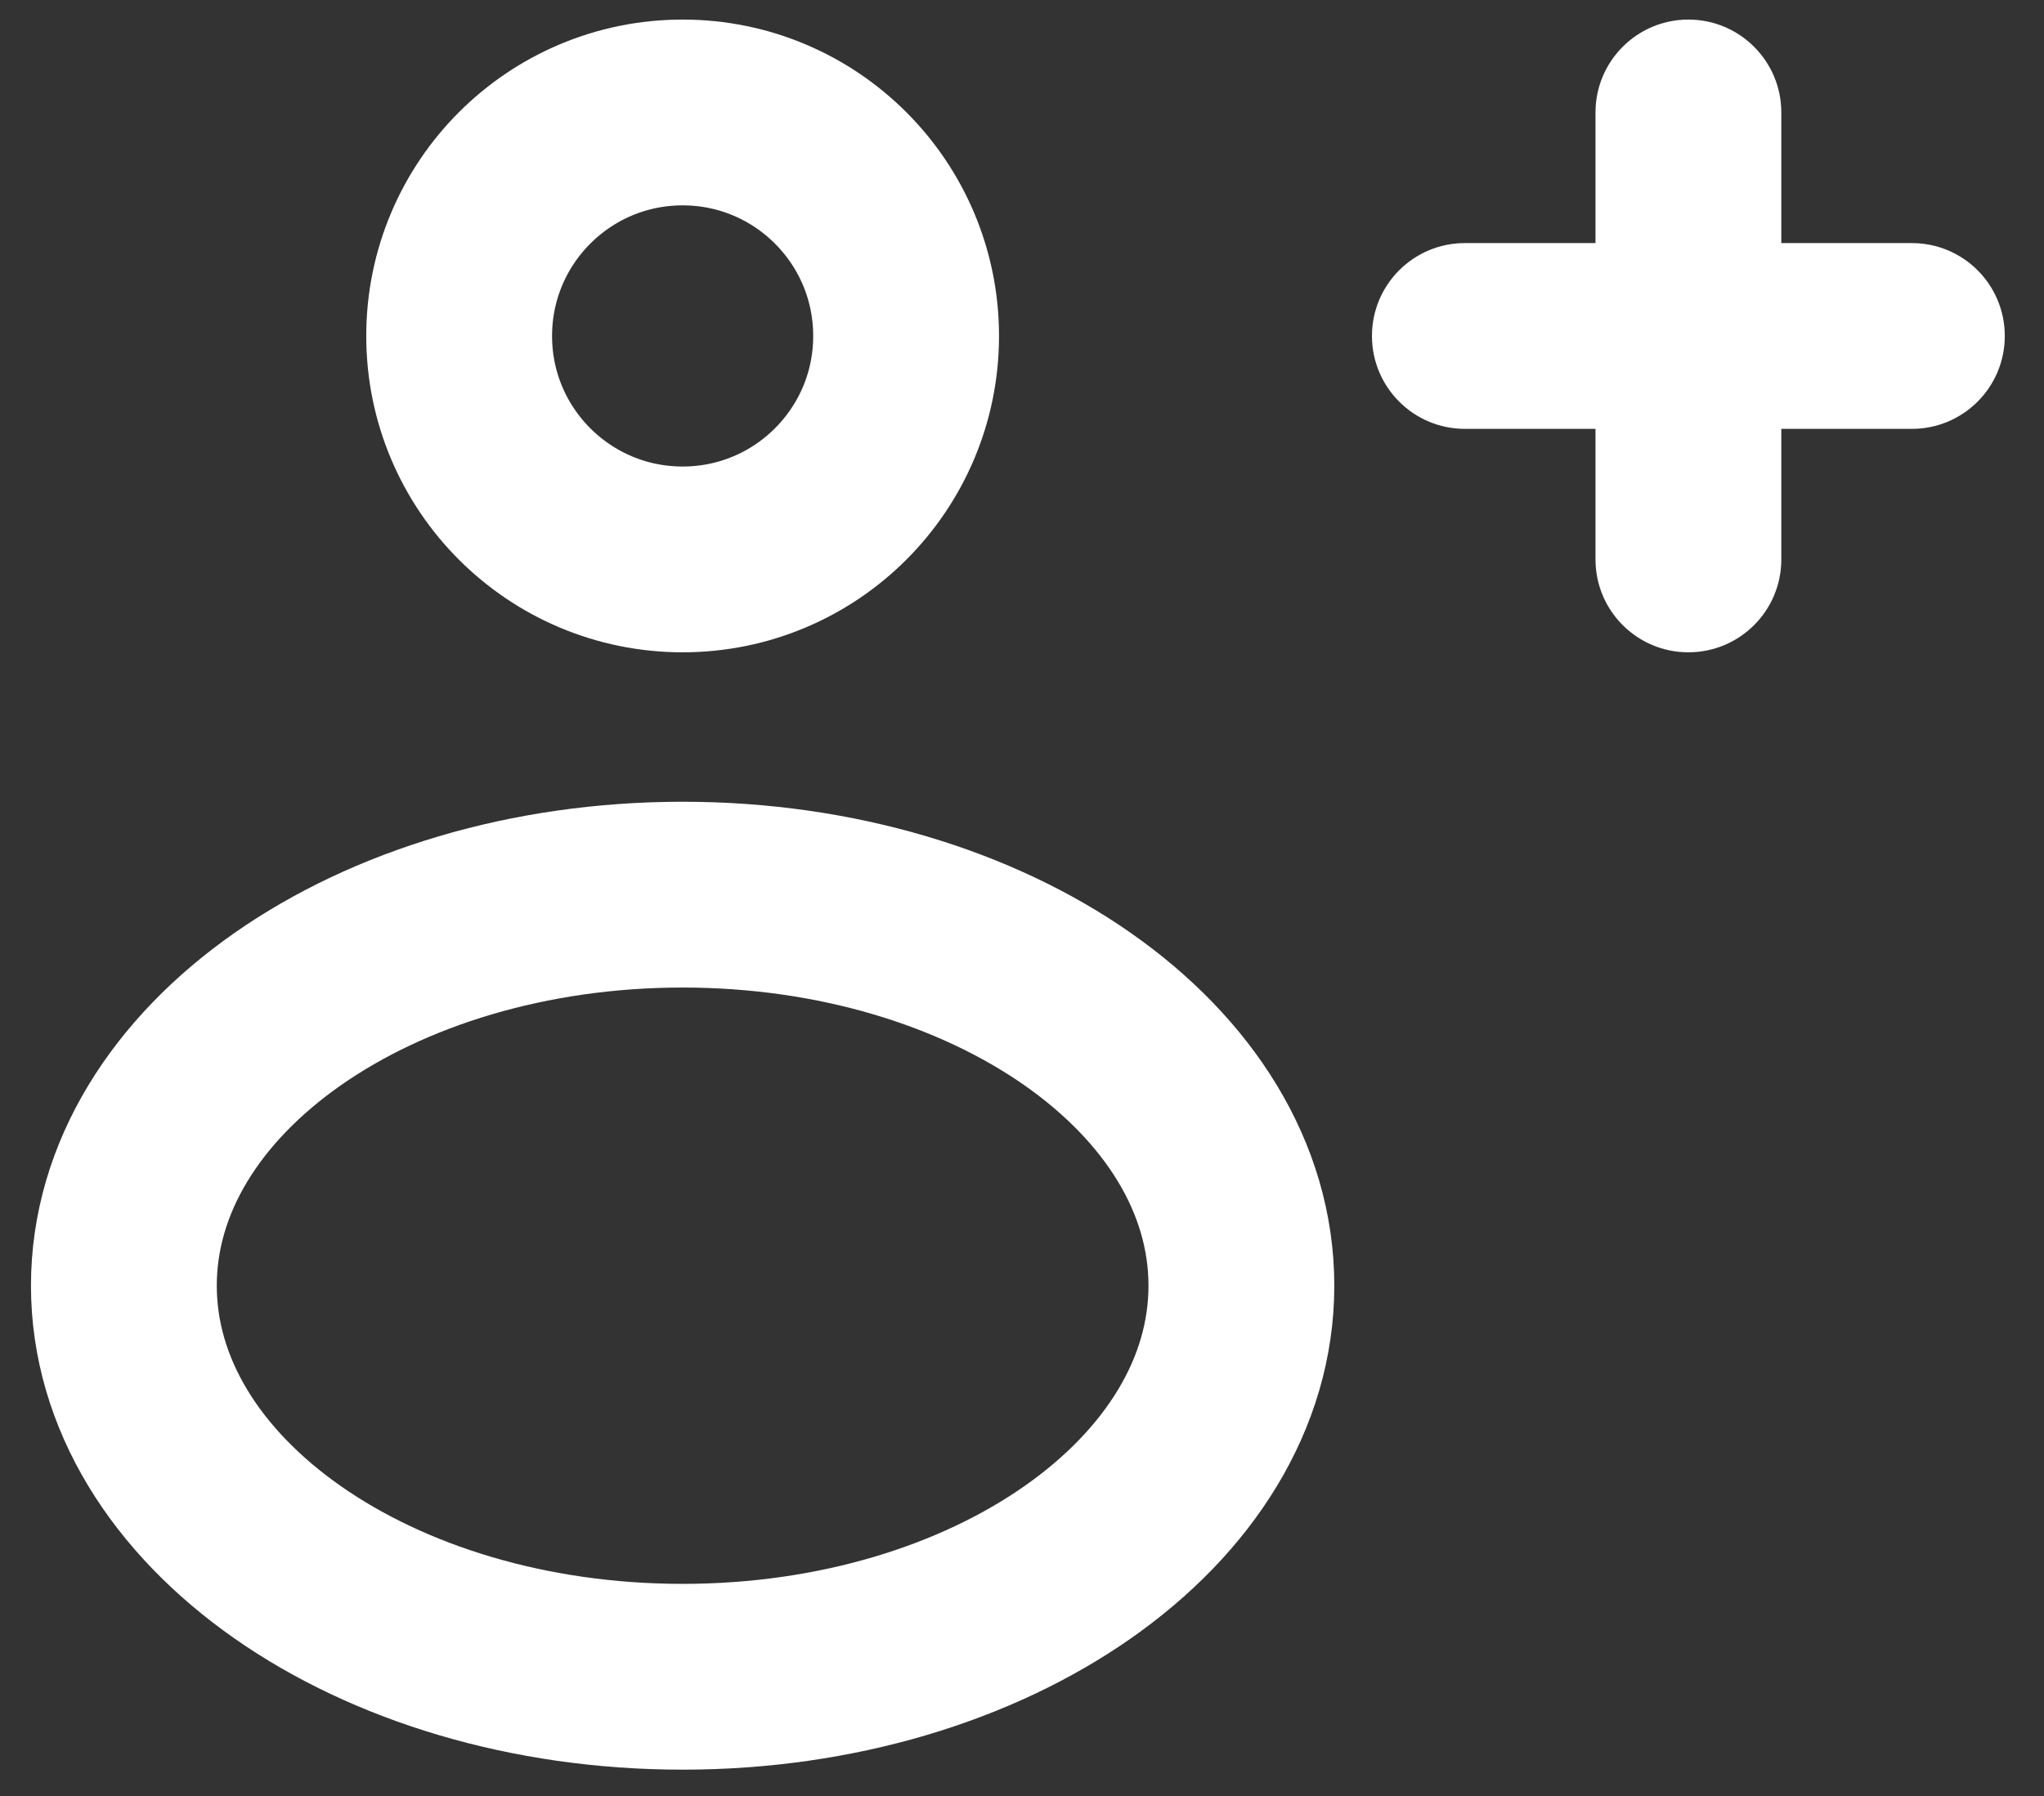 <svg width="33" height="29" viewBox="0 0 33 29" fill="none" xmlns="http://www.w3.org/2000/svg">
<rect x="0" y="0" width="33" height="29" fill="#333333" stroke="none"/>
<path fill-rule="evenodd" clip-rule="evenodd" d="M14.629 5.425C14.629 7.418 13.014 9.033 11.021 9.033C9.028 9.033 7.413 7.418 7.413 5.425C7.413 3.432 9.028 1.816 11.021 1.816C13.014 1.816 14.629 3.432 14.629 5.425Z" stroke="white" stroke-width="3" stroke-linecap="round" stroke-linejoin="round"/>
<path fill-rule="evenodd" clip-rule="evenodd" d="M20.042 20.76C20.042 24.248 16.002 27.075 11.021 27.075C6.04 27.075 2 24.248 2 20.76C2 17.273 6.04 14.446 11.021 14.446C16.002 14.446 20.042 17.273 20.042 20.76Z" stroke="white" stroke-width="3" stroke-linecap="round" stroke-linejoin="round"/>
<path d="M28.759 1.816C28.759 0.988 28.087 0.316 27.259 0.316C26.43 0.316 25.759 0.988 25.759 1.816H28.759ZM25.759 5.425C25.759 6.253 26.43 6.925 27.259 6.925C28.087 6.925 28.759 6.253 28.759 5.425H25.759ZM28.759 5.425C28.759 4.596 28.087 3.925 27.259 3.925C26.43 3.925 25.759 4.596 25.759 5.425H28.759ZM25.759 9.033C25.759 9.862 26.43 10.533 27.259 10.533C28.087 10.533 28.759 9.862 28.759 9.033H25.759ZM27.259 6.925C28.087 6.925 28.759 6.253 28.759 5.425C28.759 4.596 28.087 3.925 27.259 3.925V6.925ZM23.65 3.925C22.822 3.925 22.15 4.596 22.15 5.425C22.15 6.253 22.822 6.925 23.65 6.925V3.925ZM27.259 3.925C26.43 3.925 25.759 4.596 25.759 5.425C25.759 6.253 26.43 6.925 27.259 6.925V3.925ZM30.867 6.925C31.696 6.925 32.367 6.253 32.367 5.425C32.367 4.596 31.696 3.925 30.867 3.925V6.925ZM25.759 1.816V5.425H28.759V1.816H25.759ZM25.759 5.425V9.033H28.759V5.425H25.759ZM27.259 3.925H23.65V6.925H27.259V3.925ZM27.259 6.925H30.867V3.925H27.259V6.925Z" fill="white"/>
</svg>
